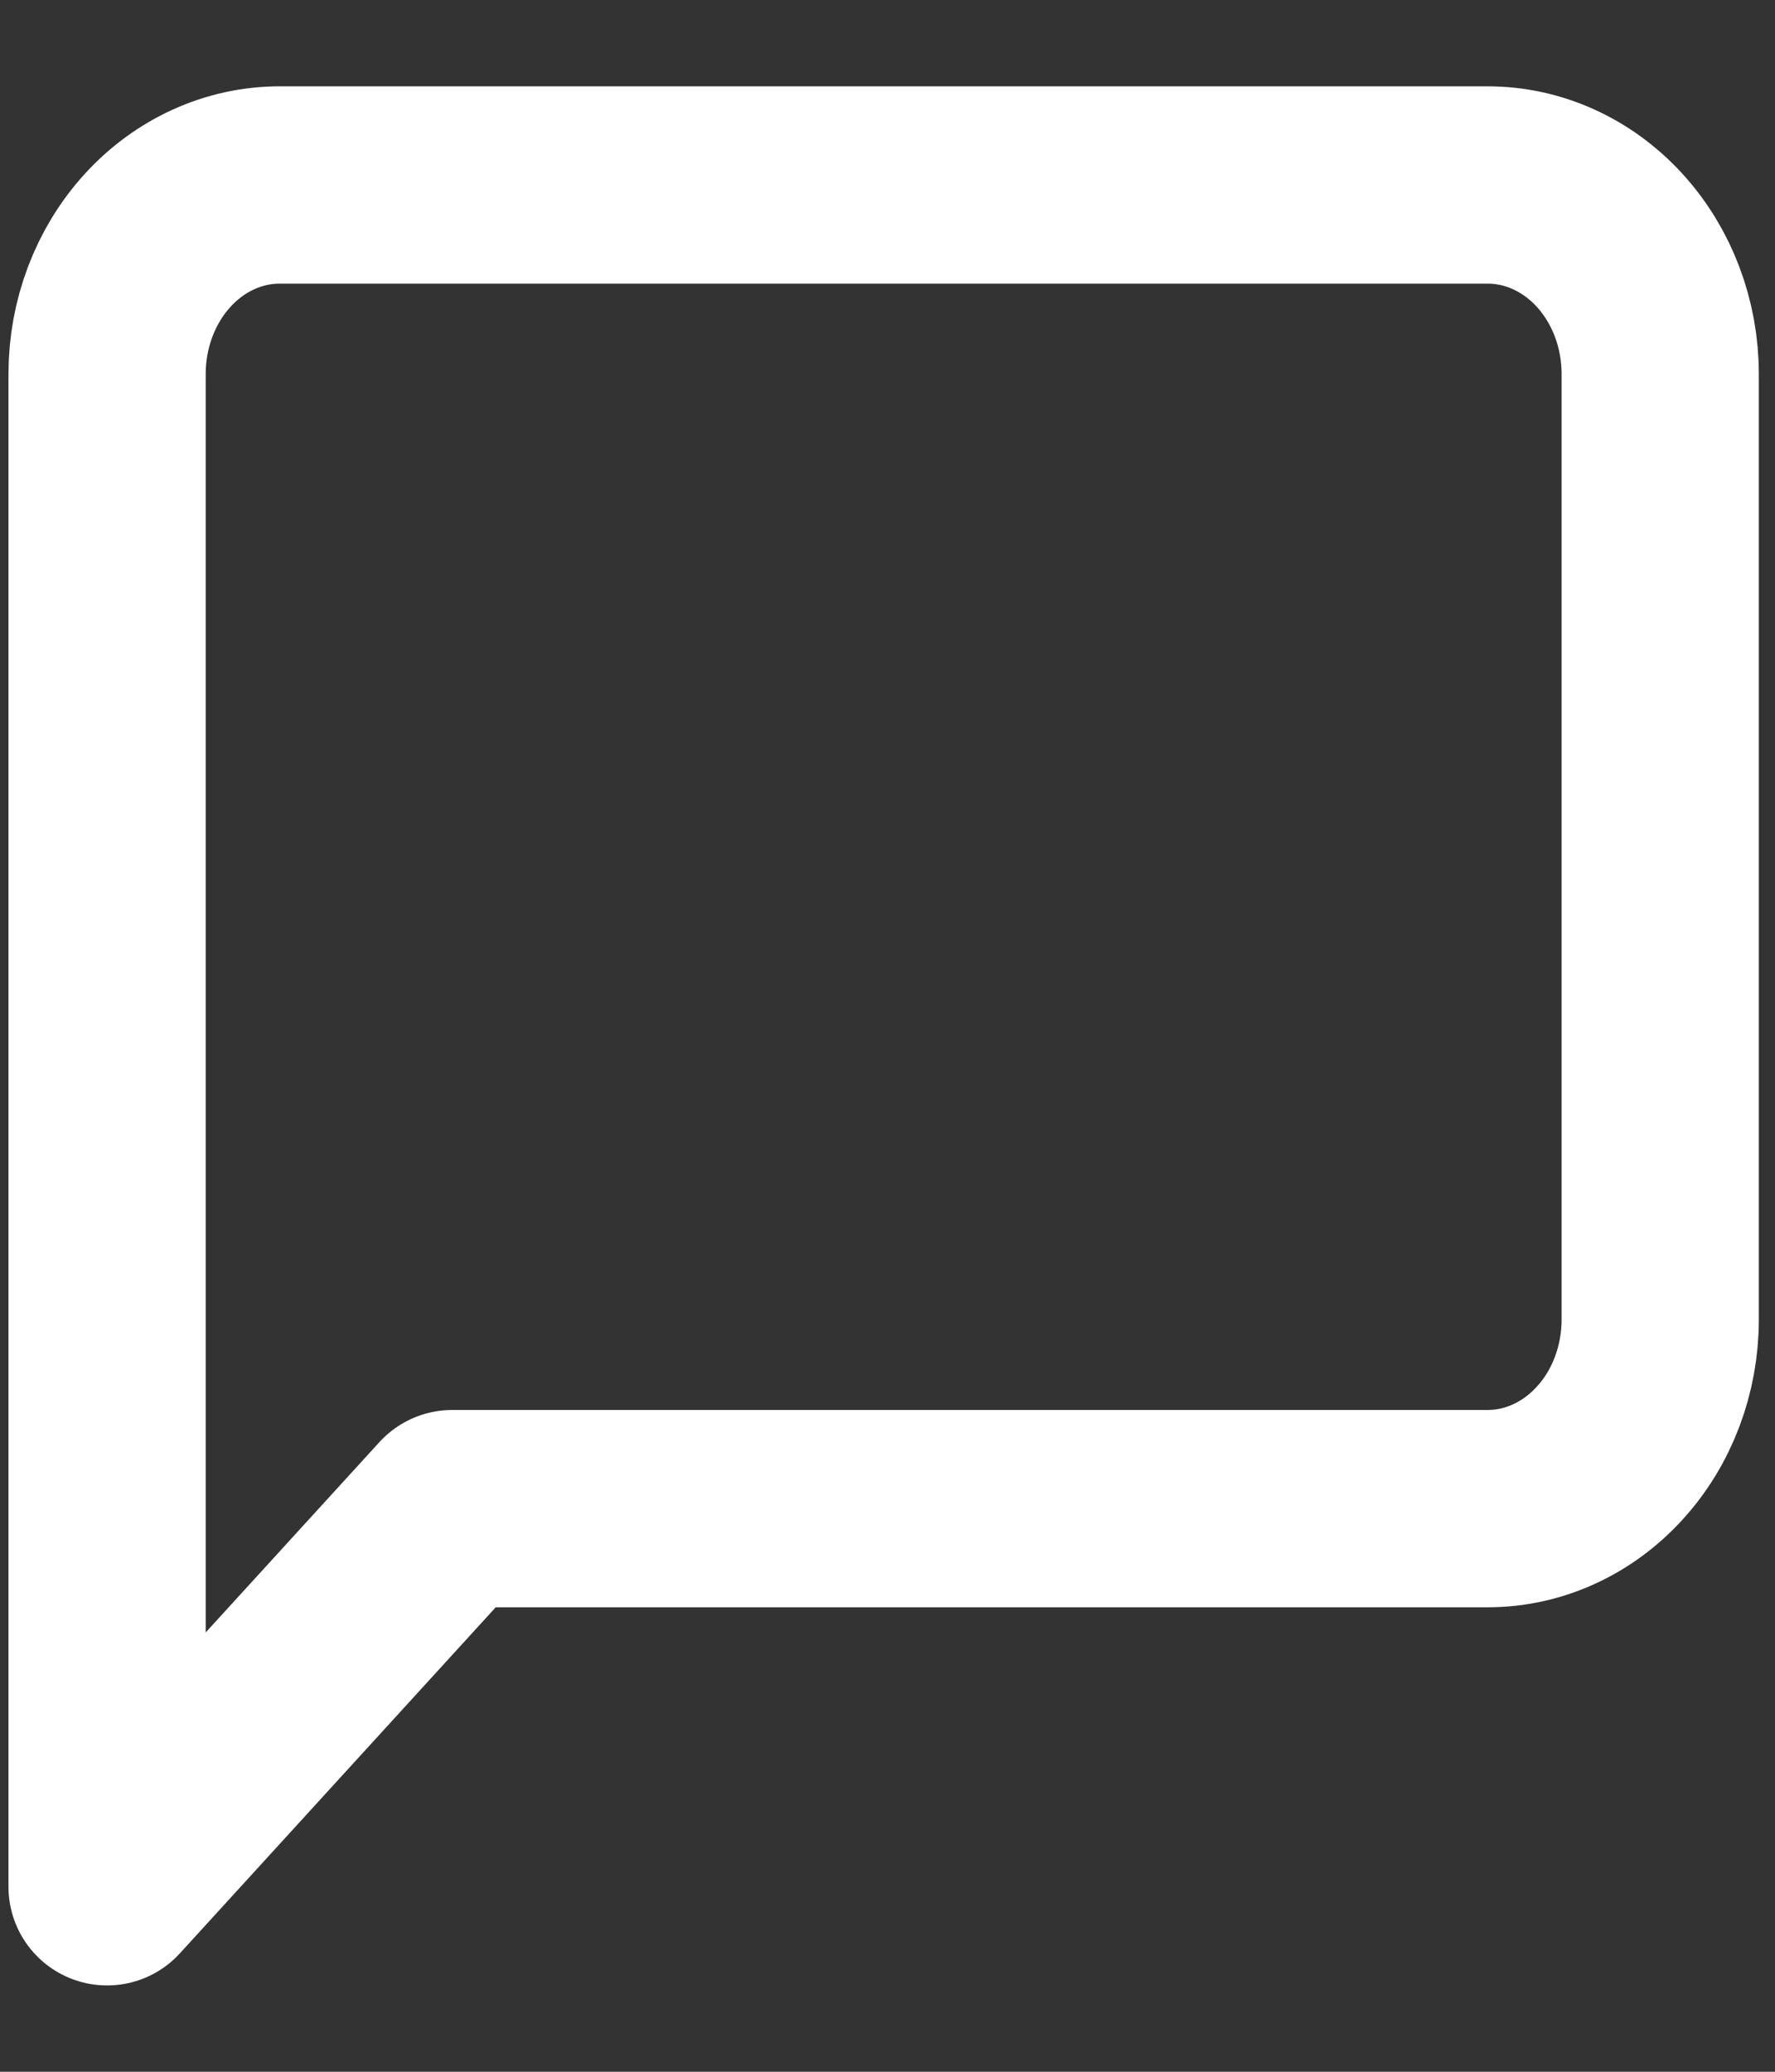 <svg width="18" height="21" viewBox="0 0 18 21" fill="none" xmlns="http://www.w3.org/2000/svg">
<rect x="0" y="0" width="18" height="21" fill="#333333" stroke="none"/>
<path d="M16.836 13.375C16.836 13.883 16.652 14.371 16.323 14.73C15.995 15.09 15.55 15.292 15.086 15.292H4.586L1.086 19.125V3.792C1.086 3.283 1.27 2.796 1.599 2.436C1.927 2.077 2.372 1.875 2.836 1.875H15.086C15.55 1.875 15.995 2.077 16.323 2.436C16.652 2.796 16.836 3.283 16.836 3.792V13.375Z" stroke="white" stroke-width="2" stroke-linecap="round" stroke-linejoin="round"/>
</svg>
